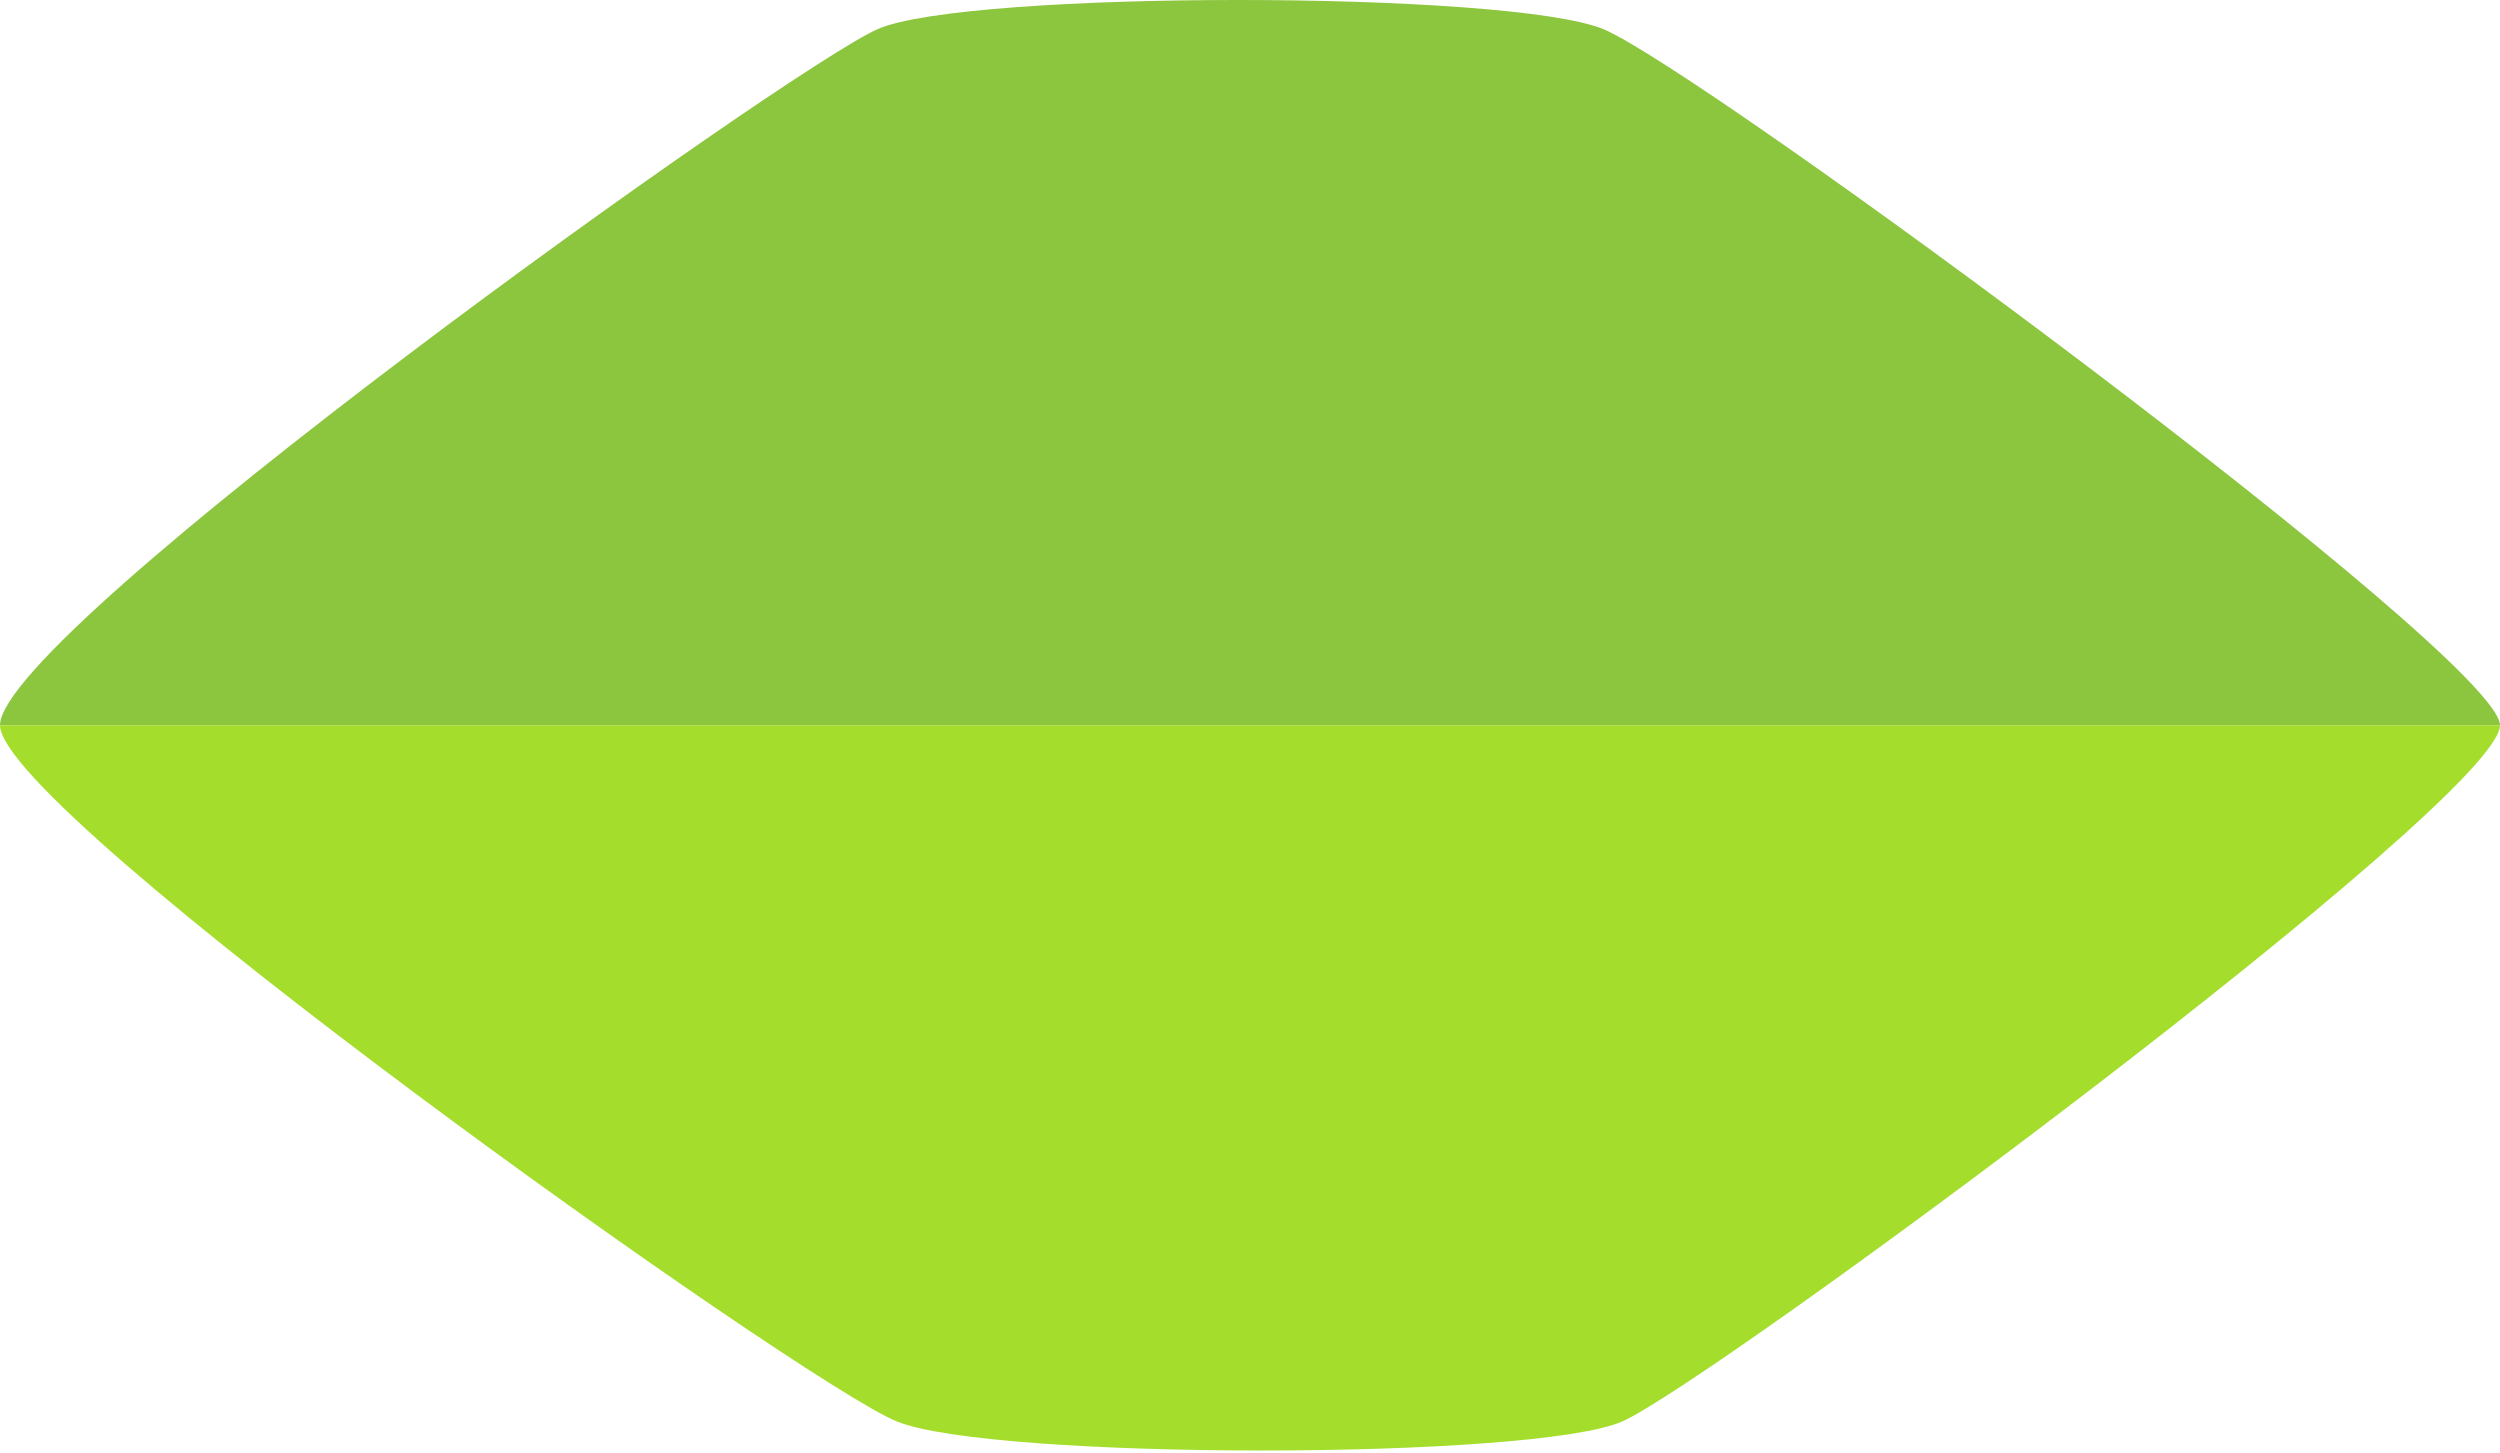<svg width="320" height="186" viewBox="0 0 320 186" fill="none" xmlns="http://www.w3.org/2000/svg">
<path d="M320 92.833C195.032 92.833 124.968 92.833 8.02353e-10 92.833C0 80.868 101.021 8.664 112.366 3.713C123.711 -1.238 192.99 -1.238 205.191 3.713C217.392 8.664 320 84.168 320 92.833Z" fill="#8CC53E"/>
<path d="M8.02353e-10 92.833C124.968 92.833 195.032 92.833 320 92.833C320 102.322 218.978 177.001 207.633 181.952C196.288 186.903 127.01 186.903 114.808 181.952C102.607 177.001 8.02606e-10 103.973 8.02353e-10 92.833Z" fill="#A4DD2B"/>
</svg>
